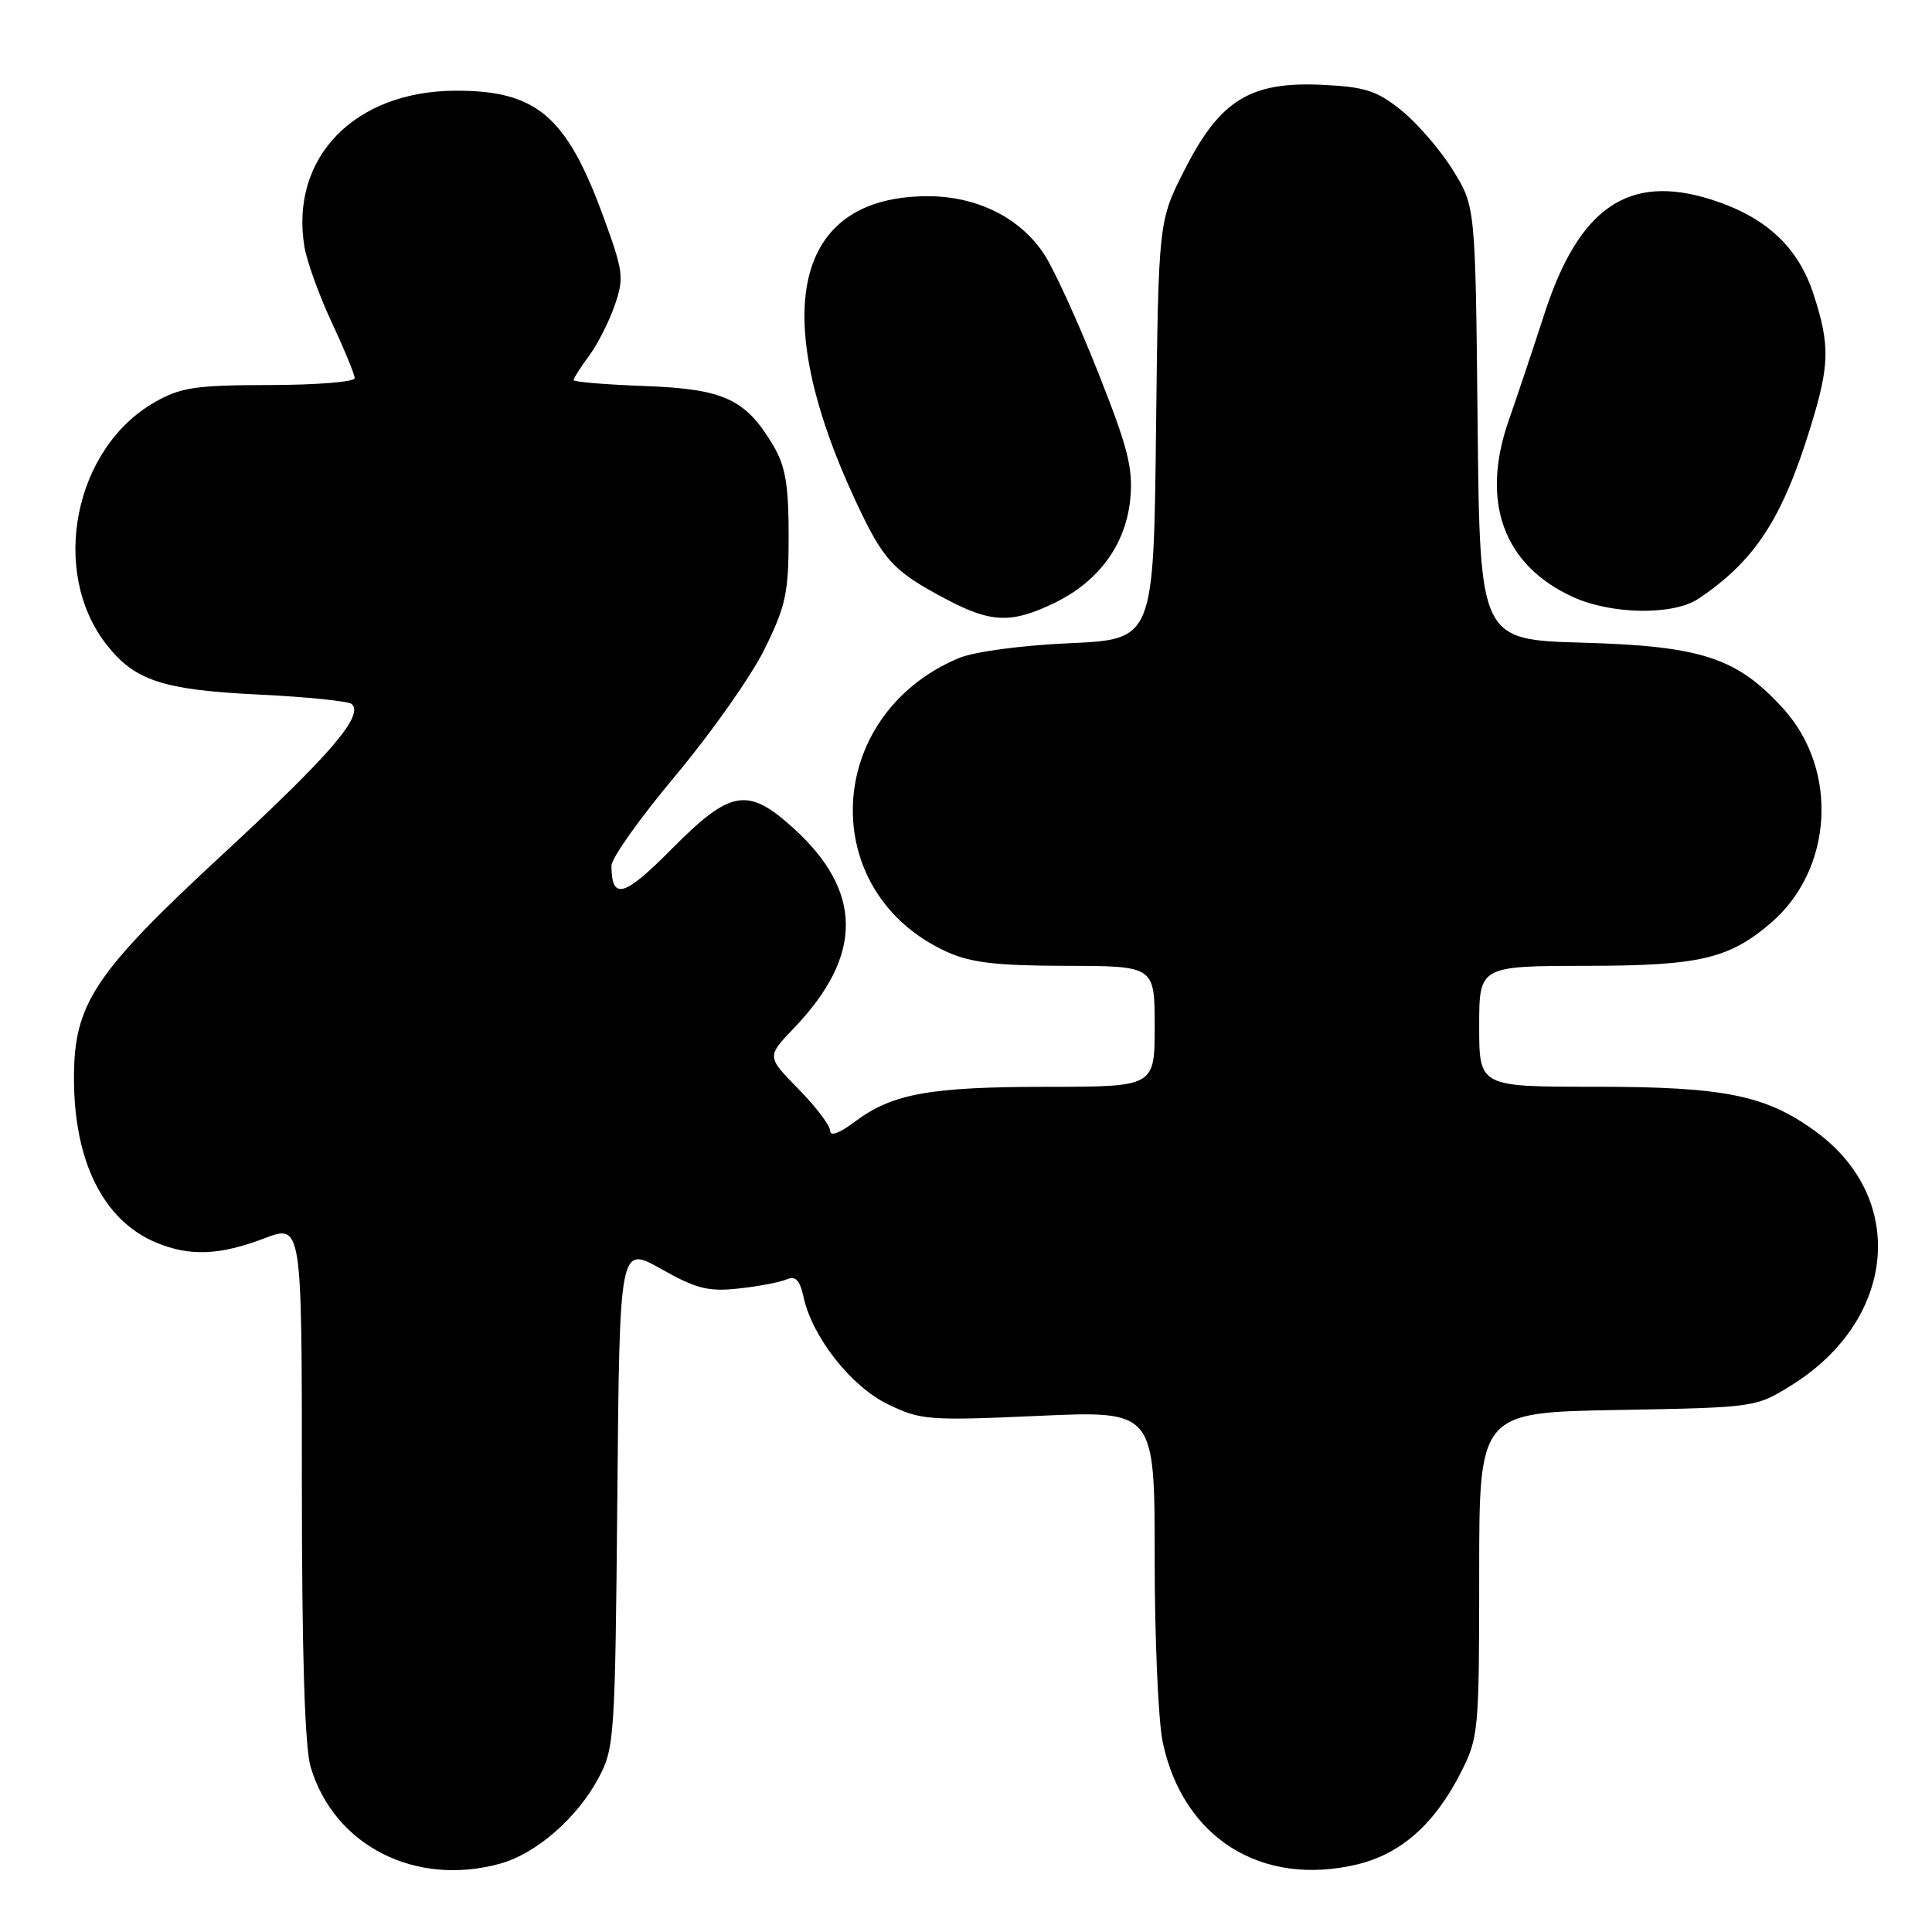 <?xml version="1.0" encoding="UTF-8" standalone="no"?>
<!DOCTYPE svg PUBLIC "-//W3C//DTD SVG 1.1//EN" "http://www.w3.org/Graphics/SVG/1.1/DTD/svg11.dtd" >
<svg xmlns="http://www.w3.org/2000/svg" xmlns:xlink="http://www.w3.org/1999/xlink" version="1.1" viewBox="0 0 256 256">
 <g >
 <path fill="currentColor"
d=" M 66.28 246.94 C 71.05 245.62 76.48 240.89 79.31 235.59 C 81.42 231.65 81.51 230.25 81.80 198.27 C 82.10 165.04 82.10 165.04 87.60 168.14 C 92.22 170.75 93.84 171.17 97.80 170.74 C 100.38 170.47 103.24 169.93 104.16 169.55 C 105.42 169.02 105.96 169.56 106.47 171.85 C 107.64 177.20 112.77 183.71 117.67 186.08 C 122.00 188.18 123.04 188.26 137.62 187.61 C 153.00 186.92 153.00 186.92 153.00 206.41 C 153.00 217.13 153.48 228.16 154.08 230.91 C 156.79 243.57 167.18 250.07 179.85 247.04 C 185.65 245.64 190.12 241.68 193.59 234.83 C 195.92 230.23 196.00 229.31 196.00 208.61 C 196.00 187.16 196.00 187.16 214.33 186.83 C 232.66 186.50 232.66 186.50 237.46 183.50 C 251.22 174.88 252.76 158.88 240.68 150.00 C 234.05 145.12 228.58 144.00 211.32 144.00 C 196.00 144.00 196.00 144.00 196.00 136.00 C 196.00 128.00 196.00 128.00 210.25 127.98 C 225.18 127.96 229.09 127.05 234.62 122.32 C 242.88 115.26 243.67 102.07 236.33 93.94 C 230.21 87.17 225.49 85.61 209.79 85.16 C 196.09 84.78 196.09 84.78 195.79 56.06 C 195.50 27.34 195.50 27.34 192.50 22.52 C 190.85 19.86 187.79 16.31 185.69 14.63 C 182.44 12.01 180.91 11.51 175.19 11.24 C 165.68 10.79 161.68 13.25 157.00 22.43 C 153.50 29.29 153.50 29.29 153.18 57.01 C 152.86 84.73 152.86 84.73 141.68 85.23 C 135.18 85.53 129.04 86.36 127.00 87.22 C 109.07 94.80 108.15 118.26 125.48 126.13 C 128.63 127.56 132.04 127.96 141.25 127.98 C 153.00 128.00 153.00 128.00 153.00 136.00 C 153.00 144.00 153.00 144.00 138.75 144.01 C 123.18 144.01 118.19 144.92 113.25 148.65 C 111.26 150.15 110.00 150.61 110.00 149.84 C 110.00 149.14 108.11 146.65 105.79 144.29 C 101.59 140.01 101.59 140.01 105.18 136.25 C 114.42 126.62 114.38 118.09 105.06 109.67 C 99.05 104.24 96.79 104.64 89.02 112.48 C 82.66 118.89 81.05 119.34 81.02 114.71 C 81.01 113.72 84.85 108.32 89.56 102.71 C 94.26 97.09 99.55 89.58 101.31 86.01 C 104.14 80.26 104.50 78.57 104.50 71.01 C 104.50 64.30 104.08 61.78 102.50 59.10 C 98.83 52.88 95.96 51.54 85.43 51.15 C 80.24 50.96 76.00 50.61 76.00 50.36 C 76.00 50.12 76.93 48.67 78.06 47.14 C 79.19 45.61 80.72 42.59 81.46 40.44 C 82.71 36.82 82.60 35.95 79.97 28.77 C 75.09 15.38 71.10 11.98 60.35 12.02 C 46.97 12.07 38.42 20.88 40.33 32.66 C 40.65 34.61 42.28 39.13 43.95 42.71 C 45.63 46.30 47.00 49.62 47.00 50.11 C 47.00 50.60 41.94 51.01 35.75 51.02 C 25.96 51.03 23.99 51.32 20.54 53.27 C 9.80 59.36 6.53 75.78 14.15 85.46 C 17.87 90.19 21.61 91.42 34.21 92.03 C 40.66 92.34 46.25 92.91 46.63 93.30 C 48.20 94.87 43.78 100.01 29.50 113.21 C 12.48 128.96 9.80 132.99 9.80 142.85 C 9.80 153.91 13.70 161.72 20.67 164.64 C 25.13 166.50 29.06 166.35 34.99 164.10 C 40.00 162.19 40.00 162.19 40.00 196.23 C 40.00 219.26 40.38 231.53 41.17 234.16 C 44.28 244.57 55.06 250.05 66.28 246.94 Z  M 139.71 79.90 C 145.61 77.04 149.19 72.13 149.77 66.09 C 150.15 62.05 149.47 59.35 145.52 49.38 C 142.93 42.85 139.73 35.82 138.41 33.77 C 135.25 28.89 129.51 26.00 122.94 26.00 C 105.28 26.00 101.67 41.26 113.38 66.40 C 117.07 74.30 118.33 75.67 125.40 79.41 C 131.34 82.55 134.04 82.64 139.71 79.90 Z  M 225.03 79.35 C 232.51 74.34 236.14 68.80 239.89 56.64 C 242.44 48.38 242.50 45.78 240.33 39.07 C 238.28 32.71 233.98 28.72 226.68 26.42 C 215.75 22.98 209.18 27.52 204.61 41.68 C 203.22 45.98 201.11 52.29 199.92 55.69 C 196.14 66.49 199.21 74.92 208.46 79.12 C 213.57 81.44 221.73 81.55 225.03 79.35 Z "/>
</g>
</svg>